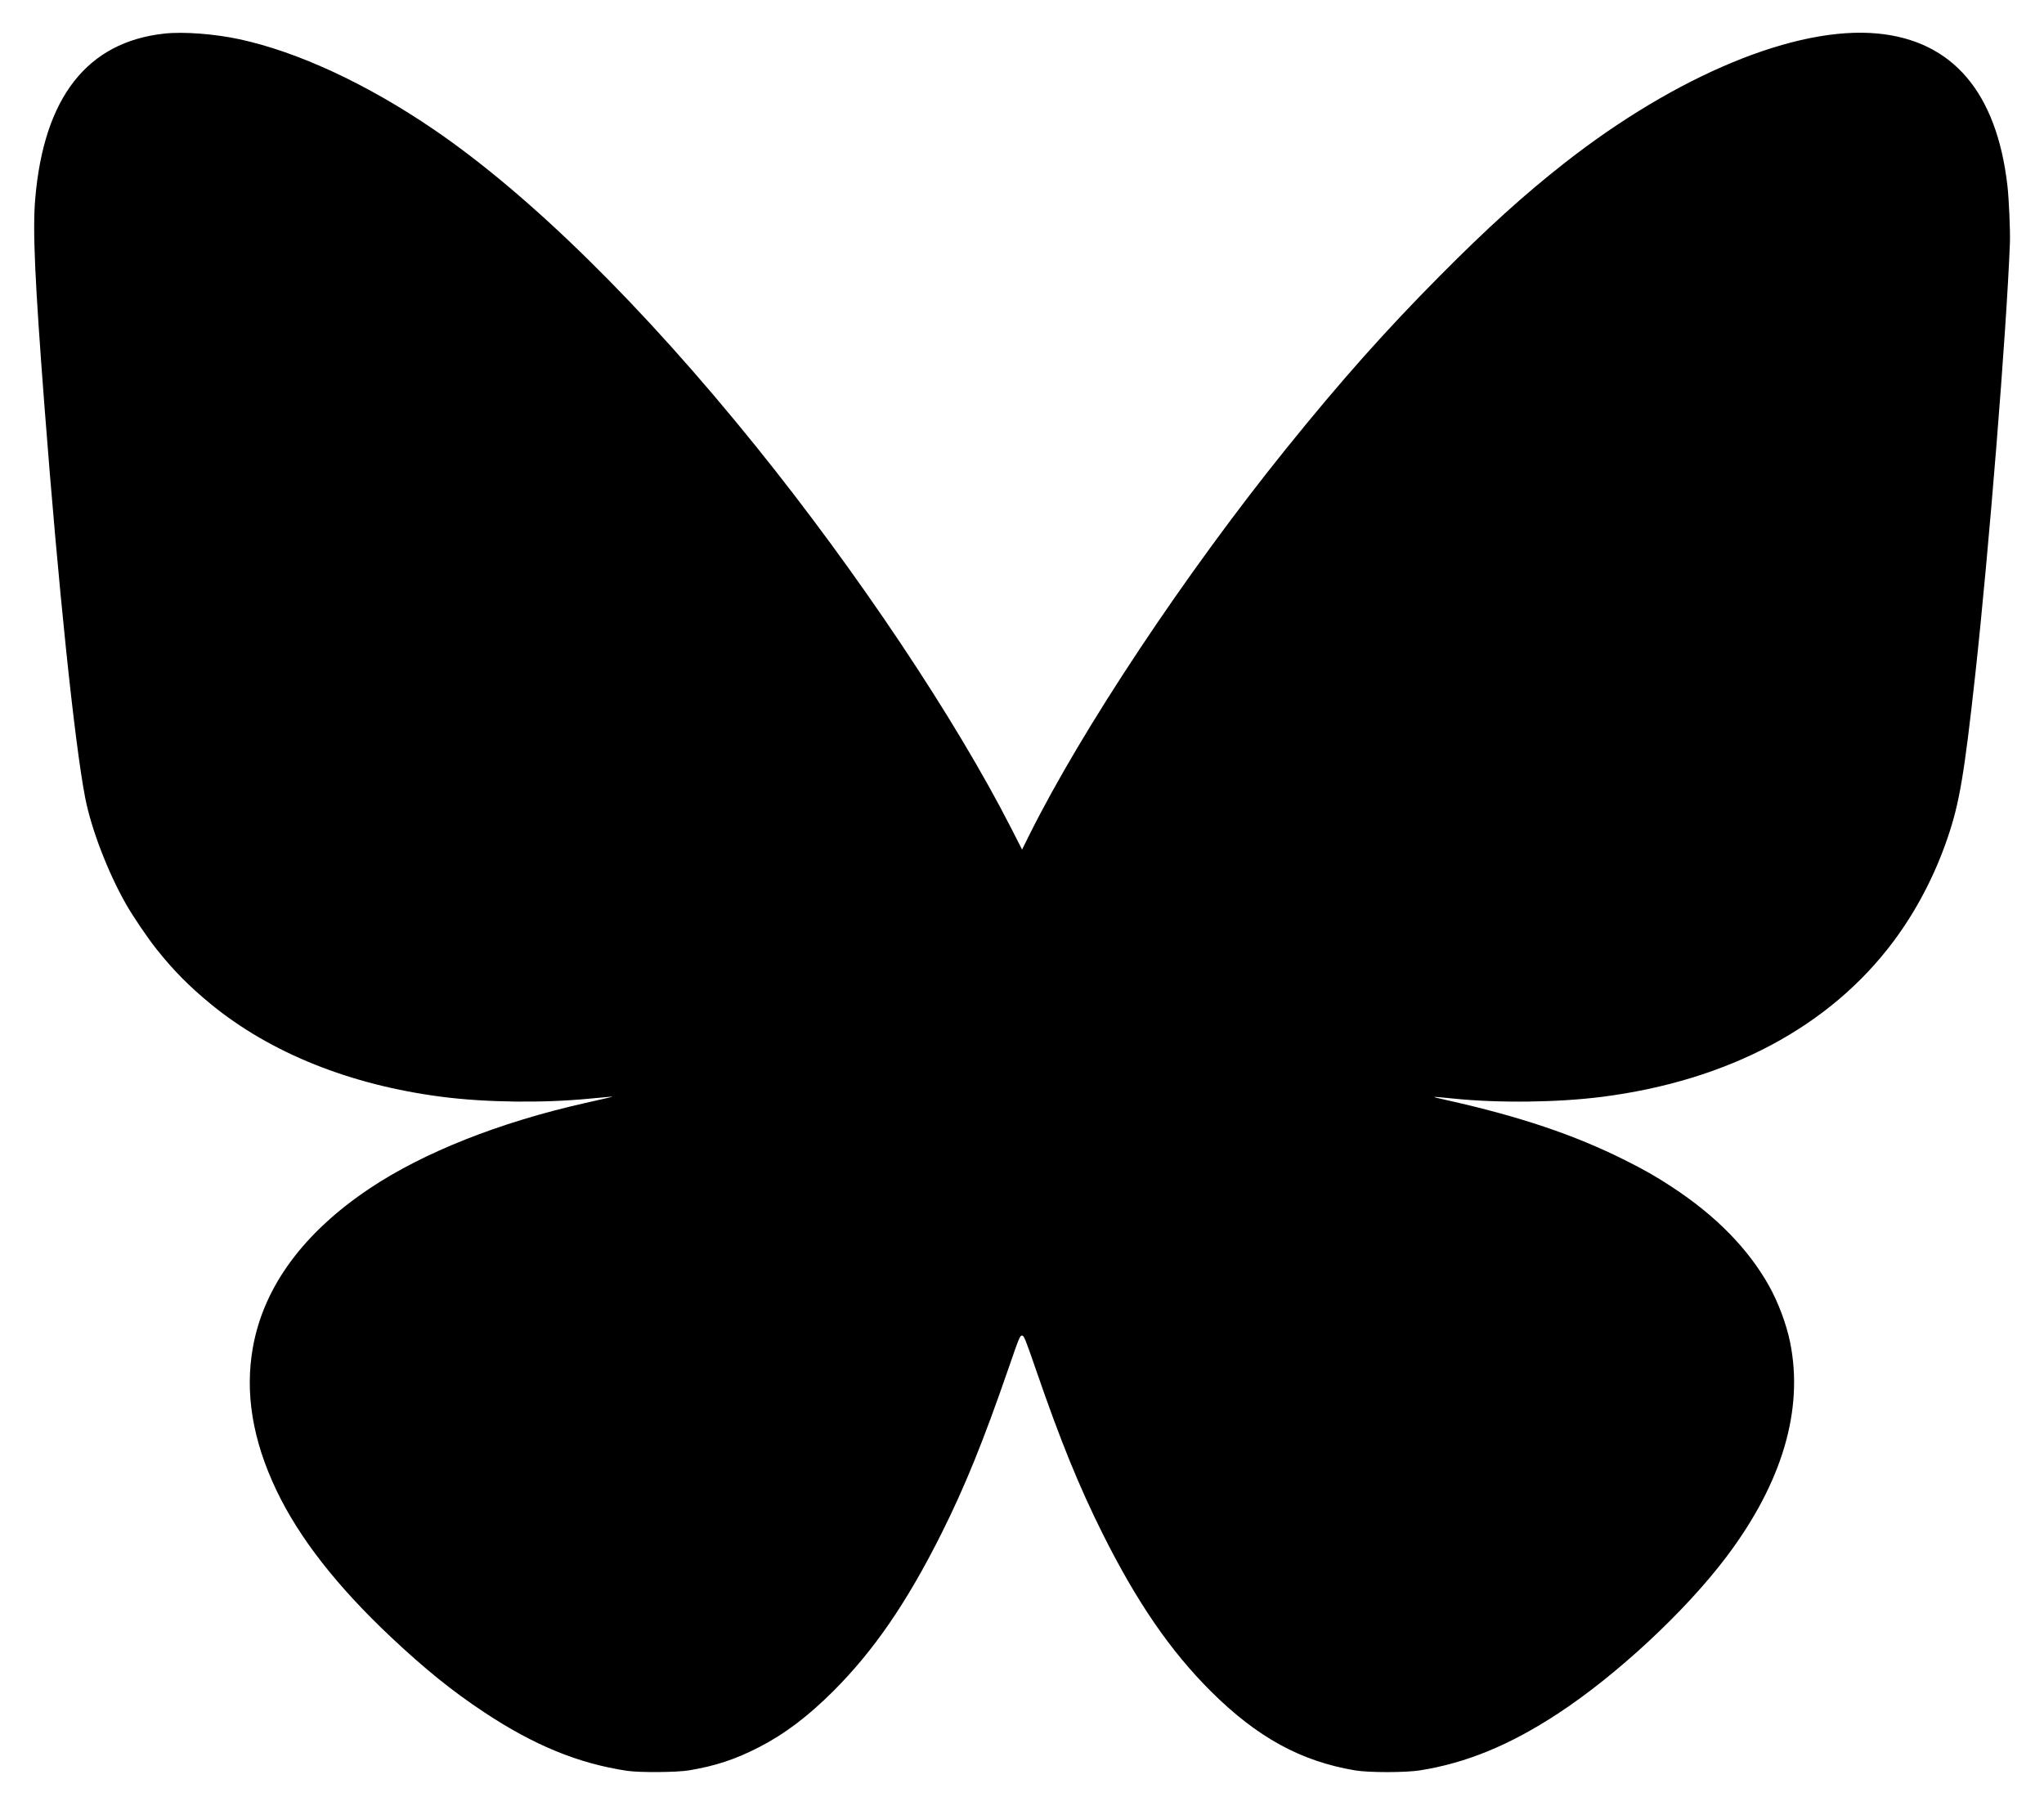 <svg xmlns="http://www.w3.org/2000/svg" width="2319" height="2049" viewBox="0 0 2319 2049" version="1.1">
	<path d="M 186.500 38.102 C 98.866 47.658, 49.761 110.457, 39.966 225.500 C 36.936 261.083, 39.454 317.440, 50.534 462 C 66.119 665.350, 84.566 842.699, 96.611 905 C 103.420 940.216, 122.156 989.110, 142.786 1025.500 C 150.740 1039.529, 167.586 1064.397, 177.774 1077.148 C 197.214 1101.478, 214.643 1119.102, 239.133 1139.199 C 306.739 1194.674, 397.481 1231.077, 501.500 1244.454 C 551.441 1250.877, 616.213 1251.669, 668.986 1246.503 C 676.969 1245.722, 686.425 1244.849, 690 1244.563 C 697.592 1243.957, 700.438 1243.208, 663.151 1251.633 C 566.319 1273.512, 480.496 1307.570, 419.500 1348.324 C 344.382 1398.513, 299.350 1459.700, 286.974 1528.391 C 277.669 1580.043, 286.422 1633.664, 313.438 1690.500 C 339.158 1744.611, 382.404 1799.998, 444.370 1858.189 C 482.642 1894.130, 513.252 1918.797, 549 1942.505 C 605.934 1980.264, 656.160 2000.864, 711.500 2009.152 C 725.556 2011.257, 767.647 2010.961, 781.500 2008.659 C 811.715 2003.639, 834.250 1996.183, 861.403 1982.225 C 890.057 1967.495, 916.657 1947.417, 945.099 1919.050 C 991.303 1872.969, 1028.902 1818.219, 1068.091 1739.955 C 1094.610 1686.994, 1115.590 1635.335, 1144.016 1553 C 1156.400 1517.130, 1157.141 1515.333, 1159.546 1515.333 C 1161.777 1515.333, 1163.221 1518.888, 1175.663 1555 C 1203.170 1634.839, 1224.085 1686.247, 1250.930 1740 C 1289.661 1817.554, 1327.886 1873.209, 1373.894 1919.031 C 1426.198 1971.125, 1476.002 1998.411, 1537.500 2008.666 C 1553.125 2011.271, 1594.547 2011.259, 1611 2008.644 C 1663.663 2000.275, 1712.911 1980.006, 1767.500 1944.232 C 1834.423 1900.376, 1912.329 1827.891, 1958.804 1766.240 C 2022.039 1682.355, 2046.580 1599.349, 2030.864 1522.500 C 2026.727 1502.268, 2017.374 1477.349, 2006.935 1458.746 C 1983.283 1416.597, 1946.485 1379.145, 1896.779 1346.630 C 1878.248 1334.509, 1865.599 1327.295, 1843.500 1316.244 C 1785.824 1287.402, 1724.374 1266.743, 1640.500 1247.997 C 1621.475 1243.745, 1621.852 1243.681, 1649.500 1246.486 C 1700.692 1251.678, 1767.268 1250.878, 1817.500 1244.466 C 1960.707 1226.186, 2075.794 1164.895, 2147.913 1068.500 C 2174.076 1033.530, 2194.907 993.727, 2209.667 950.500 C 2223.014 911.415, 2228.560 878.698, 2240.946 766 C 2256.580 623.743, 2276.389 377.226, 2280.319 276 C 2280.843 262.513, 2279.256 225.801, 2277.488 210.500 C 2265.276 104.827, 2215.437 46.329, 2130.576 38.064 C 2037.857 29.034, 1902.197 85.151, 1774.500 185.360 C 1729.220 220.894, 1687.226 258.910, 1633.897 312.647 C 1571.835 375.185, 1521.459 431.829, 1458.828 509.500 C 1344.772 650.946, 1227.585 827.245, 1167.892 947.195 L 1159.583 963.889 1146.976 939.195 C 1083.524 814.908, 972.872 649.340, 858.131 507 C 729.478 347.402, 601.339 221.345, 492 146.819 C 416.283 95.209, 337.888 58.807, 271.718 44.531 C 243.359 38.413, 208.065 35.750, 186.500 38.102" stroke="none" fill="#000000" fill-rule="evenodd"/>
</svg>